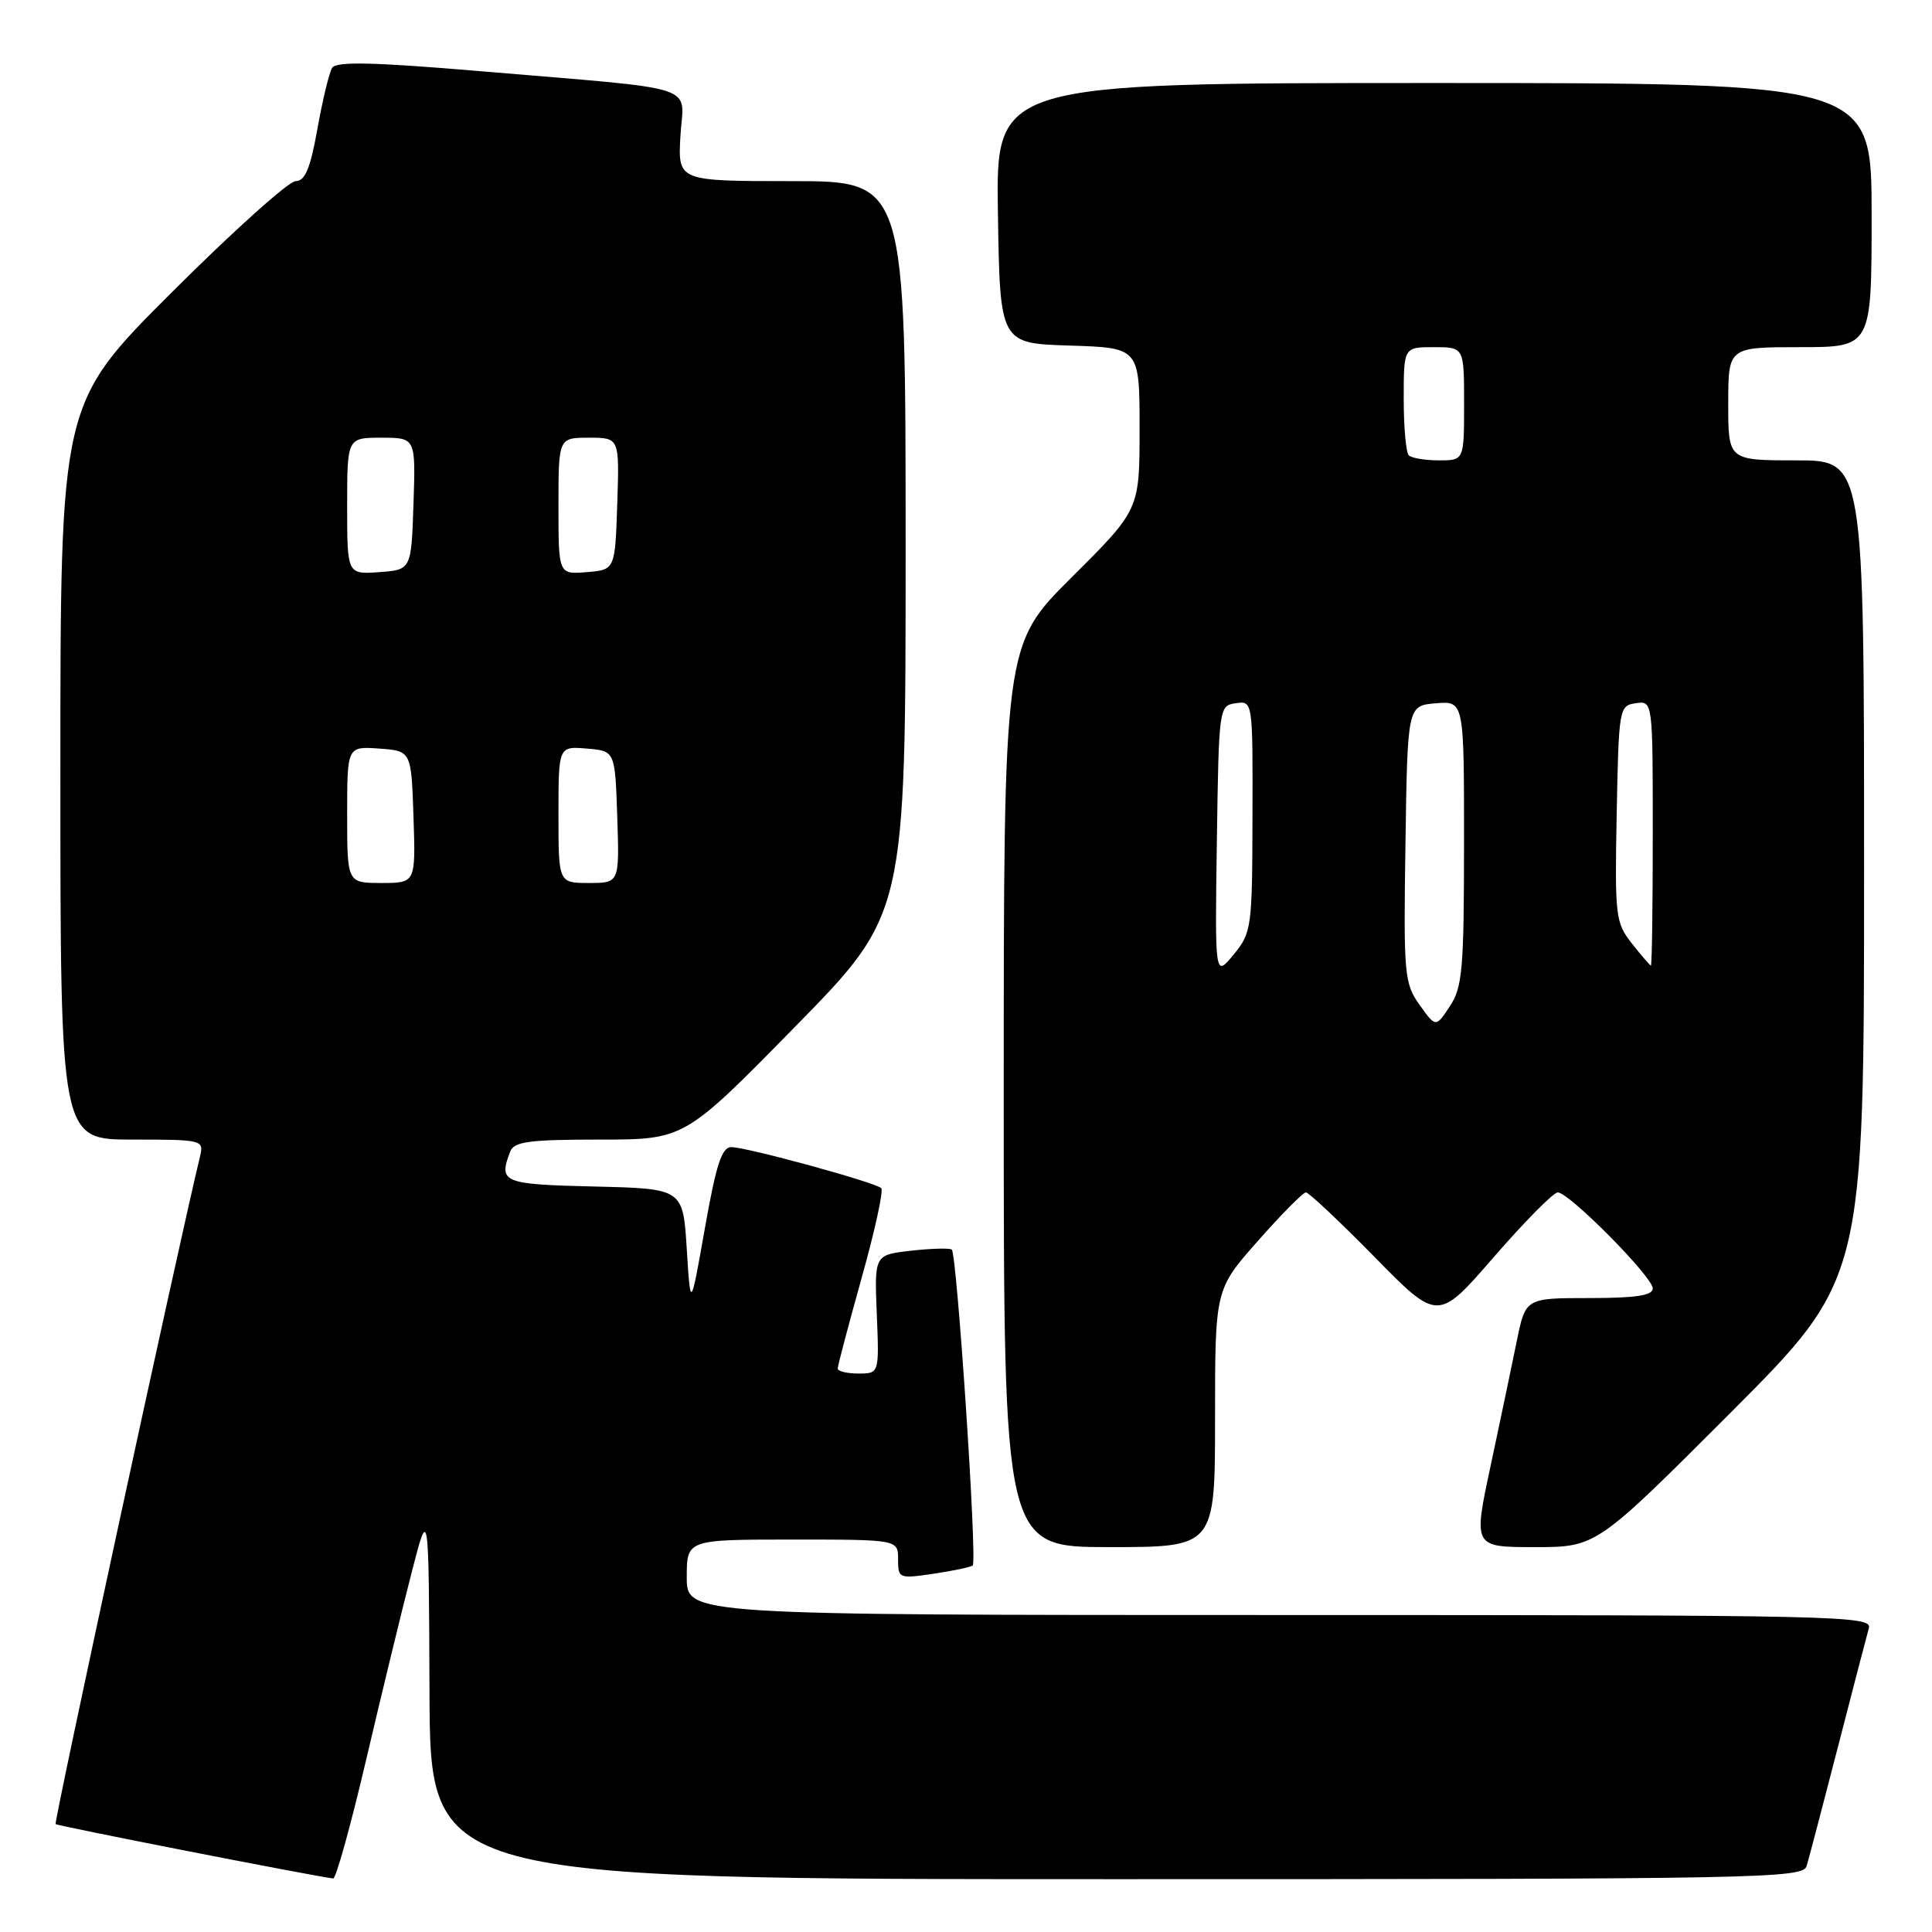 <?xml version="1.0" encoding="UTF-8" standalone="no"?>
<!DOCTYPE svg PUBLIC "-//W3C//DTD SVG 1.1//EN" "http://www.w3.org/Graphics/SVG/1.1/DTD/svg11.dtd" >
<svg xmlns="http://www.w3.org/2000/svg" xmlns:xlink="http://www.w3.org/1999/xlink" version="1.1" viewBox="0 0 256 256">
 <g >
 <path fill="currentColor"
d=" M 48.50 233.25 C 50.53 224.59 53.23 213.45 54.51 208.50 C 56.82 199.50 56.82 199.50 56.91 224.25 C 57.00 249.00 57.00 249.00 147.93 249.00 C 233.67 249.00 238.90 248.90 239.39 247.25 C 239.68 246.29 241.54 239.20 243.53 231.50 C 245.51 223.80 247.36 216.71 247.63 215.75 C 248.11 214.09 243.92 214.00 169.57 214.00 C 91.00 214.00 91.00 214.00 91.00 209.00 C 91.00 204.00 91.00 204.00 105.00 204.00 C 119.00 204.00 119.00 204.00 119.00 206.61 C 119.00 209.16 119.11 209.21 123.75 208.52 C 126.36 208.13 128.68 207.64 128.89 207.43 C 129.51 206.83 126.79 165.99 126.11 165.57 C 125.77 165.36 123.33 165.43 120.68 165.73 C 115.86 166.28 115.86 166.28 116.18 174.14 C 116.50 182.00 116.50 182.00 113.75 182.00 C 112.24 182.00 111.00 181.70 111.00 181.34 C 111.00 180.97 112.43 175.58 114.17 169.34 C 115.92 163.11 117.09 157.75 116.77 157.44 C 116.00 156.67 98.94 152.00 96.90 152.00 C 95.64 152.00 94.89 154.32 93.40 162.75 C 91.50 173.50 91.50 173.50 91.00 165.50 C 90.50 157.50 90.50 157.50 78.75 157.22 C 66.56 156.93 66.03 156.70 67.61 152.58 C 68.11 151.27 70.13 151.00 79.45 151.00 C 90.69 151.00 90.69 151.00 105.34 136.06 C 120.00 121.12 120.00 121.12 120.00 72.56 C 120.00 24.00 120.00 24.00 104.91 24.00 C 89.82 24.00 89.82 24.00 90.16 18.02 C 90.56 11.02 93.47 11.96 63.61 9.43 C 49.44 8.23 44.54 8.12 44.01 8.99 C 43.62 9.62 42.74 13.26 42.06 17.07 C 41.12 22.34 40.42 24.00 39.17 24.00 C 38.27 24.00 30.88 30.63 22.76 38.74 C 8.00 53.47 8.00 53.47 8.00 102.24 C 8.00 151.00 8.00 151.00 17.52 151.00 C 26.88 151.00 27.03 151.04 26.50 153.25 C 23.53 165.57 7.12 241.45 7.37 241.70 C 7.62 241.95 40.94 248.48 44.15 248.91 C 44.51 248.96 46.47 241.91 48.50 233.25 Z  M 161.00 187.93 C 161.00 170.85 161.00 170.85 166.68 164.43 C 169.80 160.89 172.66 158.00 173.04 158.00 C 173.42 158.00 177.51 161.85 182.13 166.55 C 190.53 175.11 190.53 175.11 197.95 166.55 C 202.04 161.85 205.84 158.00 206.41 158.00 C 207.91 158.00 219.00 169.20 219.00 170.72 C 219.00 171.66 216.76 172.00 210.57 172.00 C 202.14 172.00 202.14 172.00 200.97 177.75 C 200.33 180.91 198.77 188.34 197.51 194.25 C 195.21 205.00 195.21 205.00 203.36 205.00 C 211.52 205.00 211.52 205.00 229.26 187.24 C 247.00 169.48 247.00 169.48 247.00 115.24 C 247.00 61.00 247.00 61.00 238.00 61.00 C 229.00 61.00 229.00 61.00 229.00 53.50 C 229.00 46.00 229.00 46.00 238.50 46.00 C 248.00 46.00 248.00 46.00 248.00 28.50 C 248.00 11.00 248.00 11.00 189.98 11.00 C 131.95 11.00 131.95 11.00 132.23 28.25 C 132.50 45.50 132.50 45.50 141.75 45.79 C 151.00 46.08 151.00 46.08 151.00 56.81 C 151.00 67.54 151.00 67.54 142.00 76.50 C 133.00 85.46 133.00 85.46 133.00 145.23 C 133.00 205.00 133.00 205.00 147.00 205.00 C 161.00 205.00 161.00 205.00 161.00 187.93 Z  M 46.00 107.94 C 46.00 98.89 46.00 98.89 50.25 99.19 C 54.50 99.50 54.50 99.50 54.79 108.25 C 55.08 117.00 55.08 117.00 50.54 117.00 C 46.00 117.00 46.00 117.00 46.00 107.94 Z  M 74.00 107.94 C 74.00 98.88 74.00 98.88 77.75 99.19 C 81.50 99.50 81.50 99.50 81.79 108.25 C 82.08 117.00 82.08 117.00 78.04 117.00 C 74.00 117.00 74.00 117.00 74.00 107.94 Z  M 46.00 67.06 C 46.00 58.00 46.00 58.00 50.54 58.00 C 55.08 58.00 55.08 58.00 54.79 66.75 C 54.50 75.50 54.50 75.50 50.25 75.81 C 46.00 76.11 46.00 76.11 46.00 67.06 Z  M 74.00 67.06 C 74.00 58.00 74.00 58.00 78.04 58.00 C 82.08 58.00 82.08 58.00 81.79 66.75 C 81.50 75.50 81.50 75.50 77.75 75.81 C 74.00 76.12 74.00 76.12 74.00 67.06 Z  M 188.10 133.15 C 186.07 130.28 185.97 129.18 186.23 111.81 C 186.50 93.50 186.50 93.50 190.25 93.19 C 194.00 92.88 194.00 92.88 193.99 111.69 C 193.99 128.37 193.78 130.82 192.12 133.33 C 190.25 136.16 190.25 136.16 188.10 133.15 Z  M 161.24 111.50 C 161.50 93.68 161.52 93.50 163.75 93.18 C 166.00 92.86 166.00 92.86 165.96 108.18 C 165.93 122.98 165.84 123.60 163.45 126.50 C 160.98 129.50 160.98 129.50 161.24 111.50 Z  M 216.22 125.00 C 214.06 122.26 213.96 121.40 214.22 107.81 C 214.49 93.83 214.55 93.49 216.75 93.18 C 219.00 92.86 219.00 92.86 219.00 110.43 C 219.00 120.09 218.89 127.98 218.75 127.94 C 218.61 127.91 217.47 126.59 216.22 125.00 Z  M 186.67 60.33 C 186.30 59.97 186.00 56.59 186.00 52.83 C 186.00 46.00 186.00 46.00 190.00 46.00 C 194.00 46.00 194.00 46.00 194.00 53.50 C 194.00 61.00 194.00 61.00 190.67 61.00 C 188.83 61.00 187.03 60.70 186.67 60.33 Z "/>
</g>
</svg>